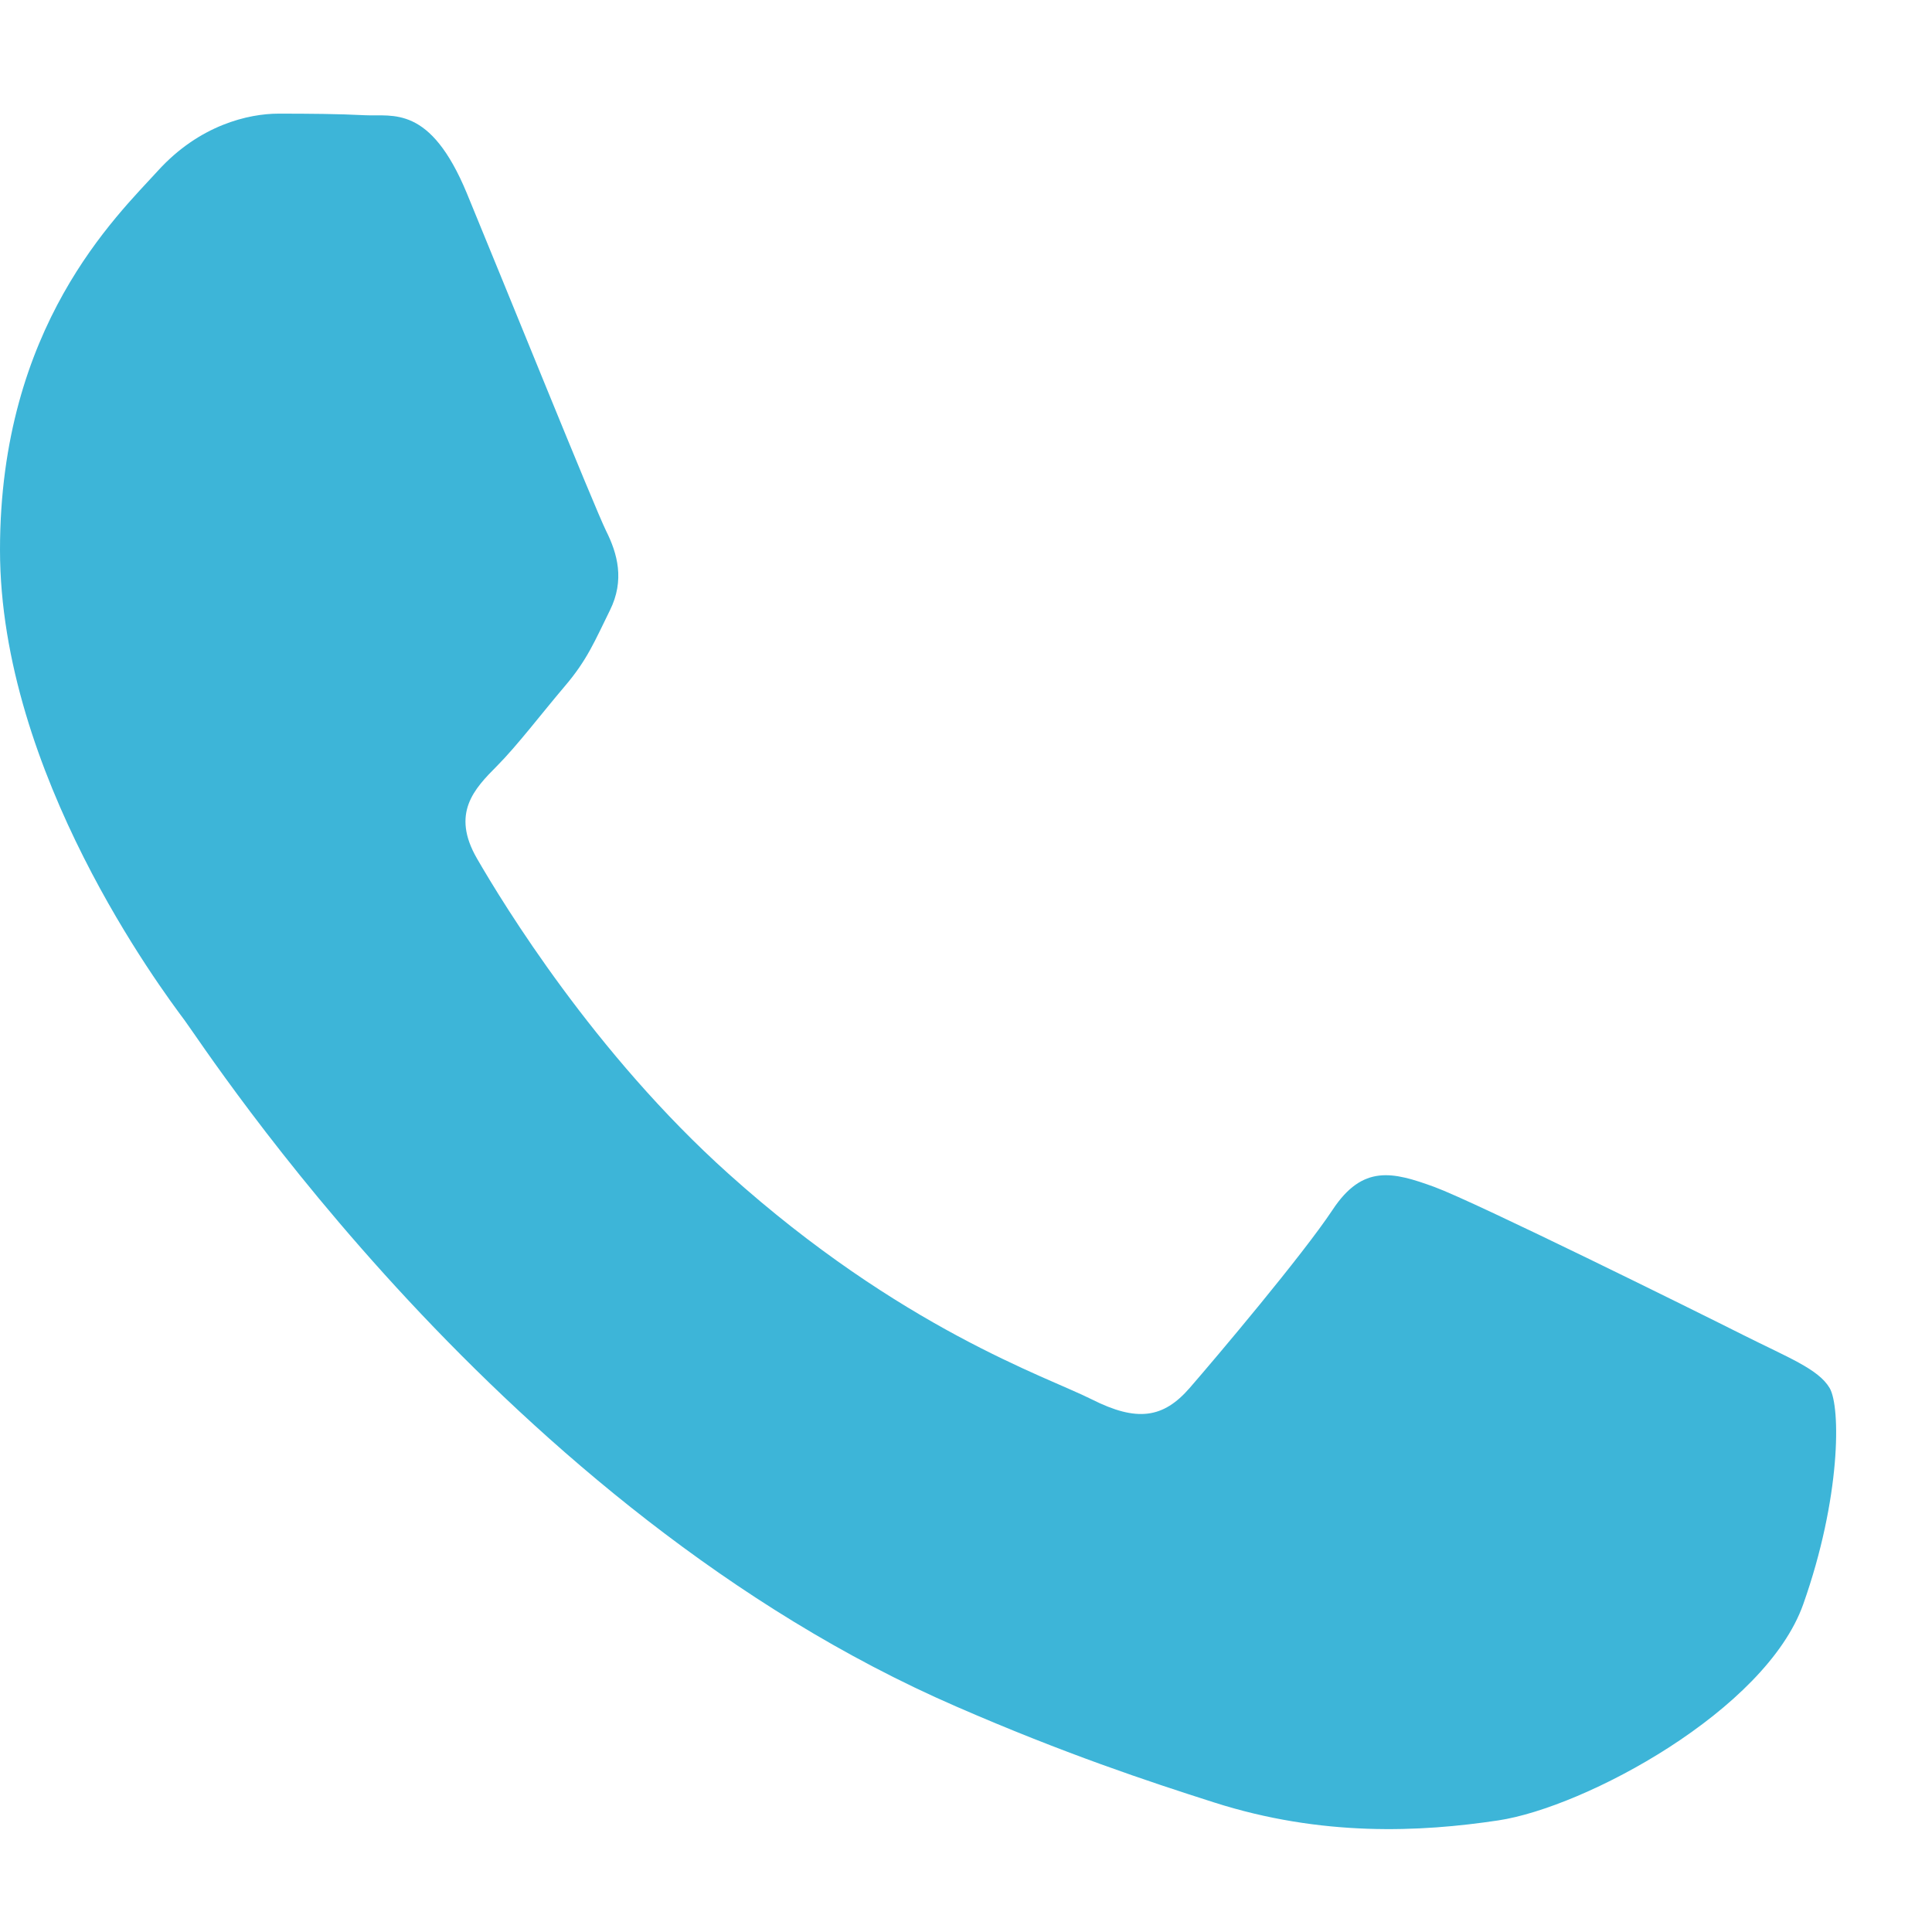 <svg width="17" height="17" viewBox="0 0 17 17" fill="none" xmlns="http://www.w3.org/2000/svg">
<path fill-rule="evenodd" clip-rule="evenodd" d="M15.337 11.746C14.94 11.546 12.985 10.578 12.621 10.444C12.256 10.311 11.991 10.244 11.726 10.645C11.461 11.045 10.7 11.946 10.468 12.213C10.236 12.48 10.004 12.514 9.606 12.313C9.209 12.113 7.928 11.691 6.41 10.328C5.228 9.267 4.43 7.957 4.198 7.556C3.966 7.156 4.174 6.94 4.373 6.74C4.551 6.561 4.77 6.273 4.969 6.039C5.168 5.806 5.234 5.639 5.366 5.372C5.499 5.105 5.433 4.871 5.333 4.671C5.234 4.471 4.439 2.502 4.108 1.701C3.785 0.921 3.457 1.026 3.213 1.014C2.982 1.002 2.716 1 2.451 1C2.186 1 1.756 1.1 1.391 1.501C1.027 1.901 0 2.869 0 4.838C0 6.807 1.424 8.709 1.623 8.976C1.822 9.243 4.426 13.284 8.414 15.016C9.362 15.429 10.103 15.675 10.68 15.859C11.632 16.164 12.499 16.121 13.184 16.018C13.948 15.903 15.536 15.05 15.867 14.116C16.198 13.181 16.198 12.38 16.099 12.213C16 12.046 15.735 11.946 15.337 11.746Z" fill="#3DB5D8"/>
</svg>

